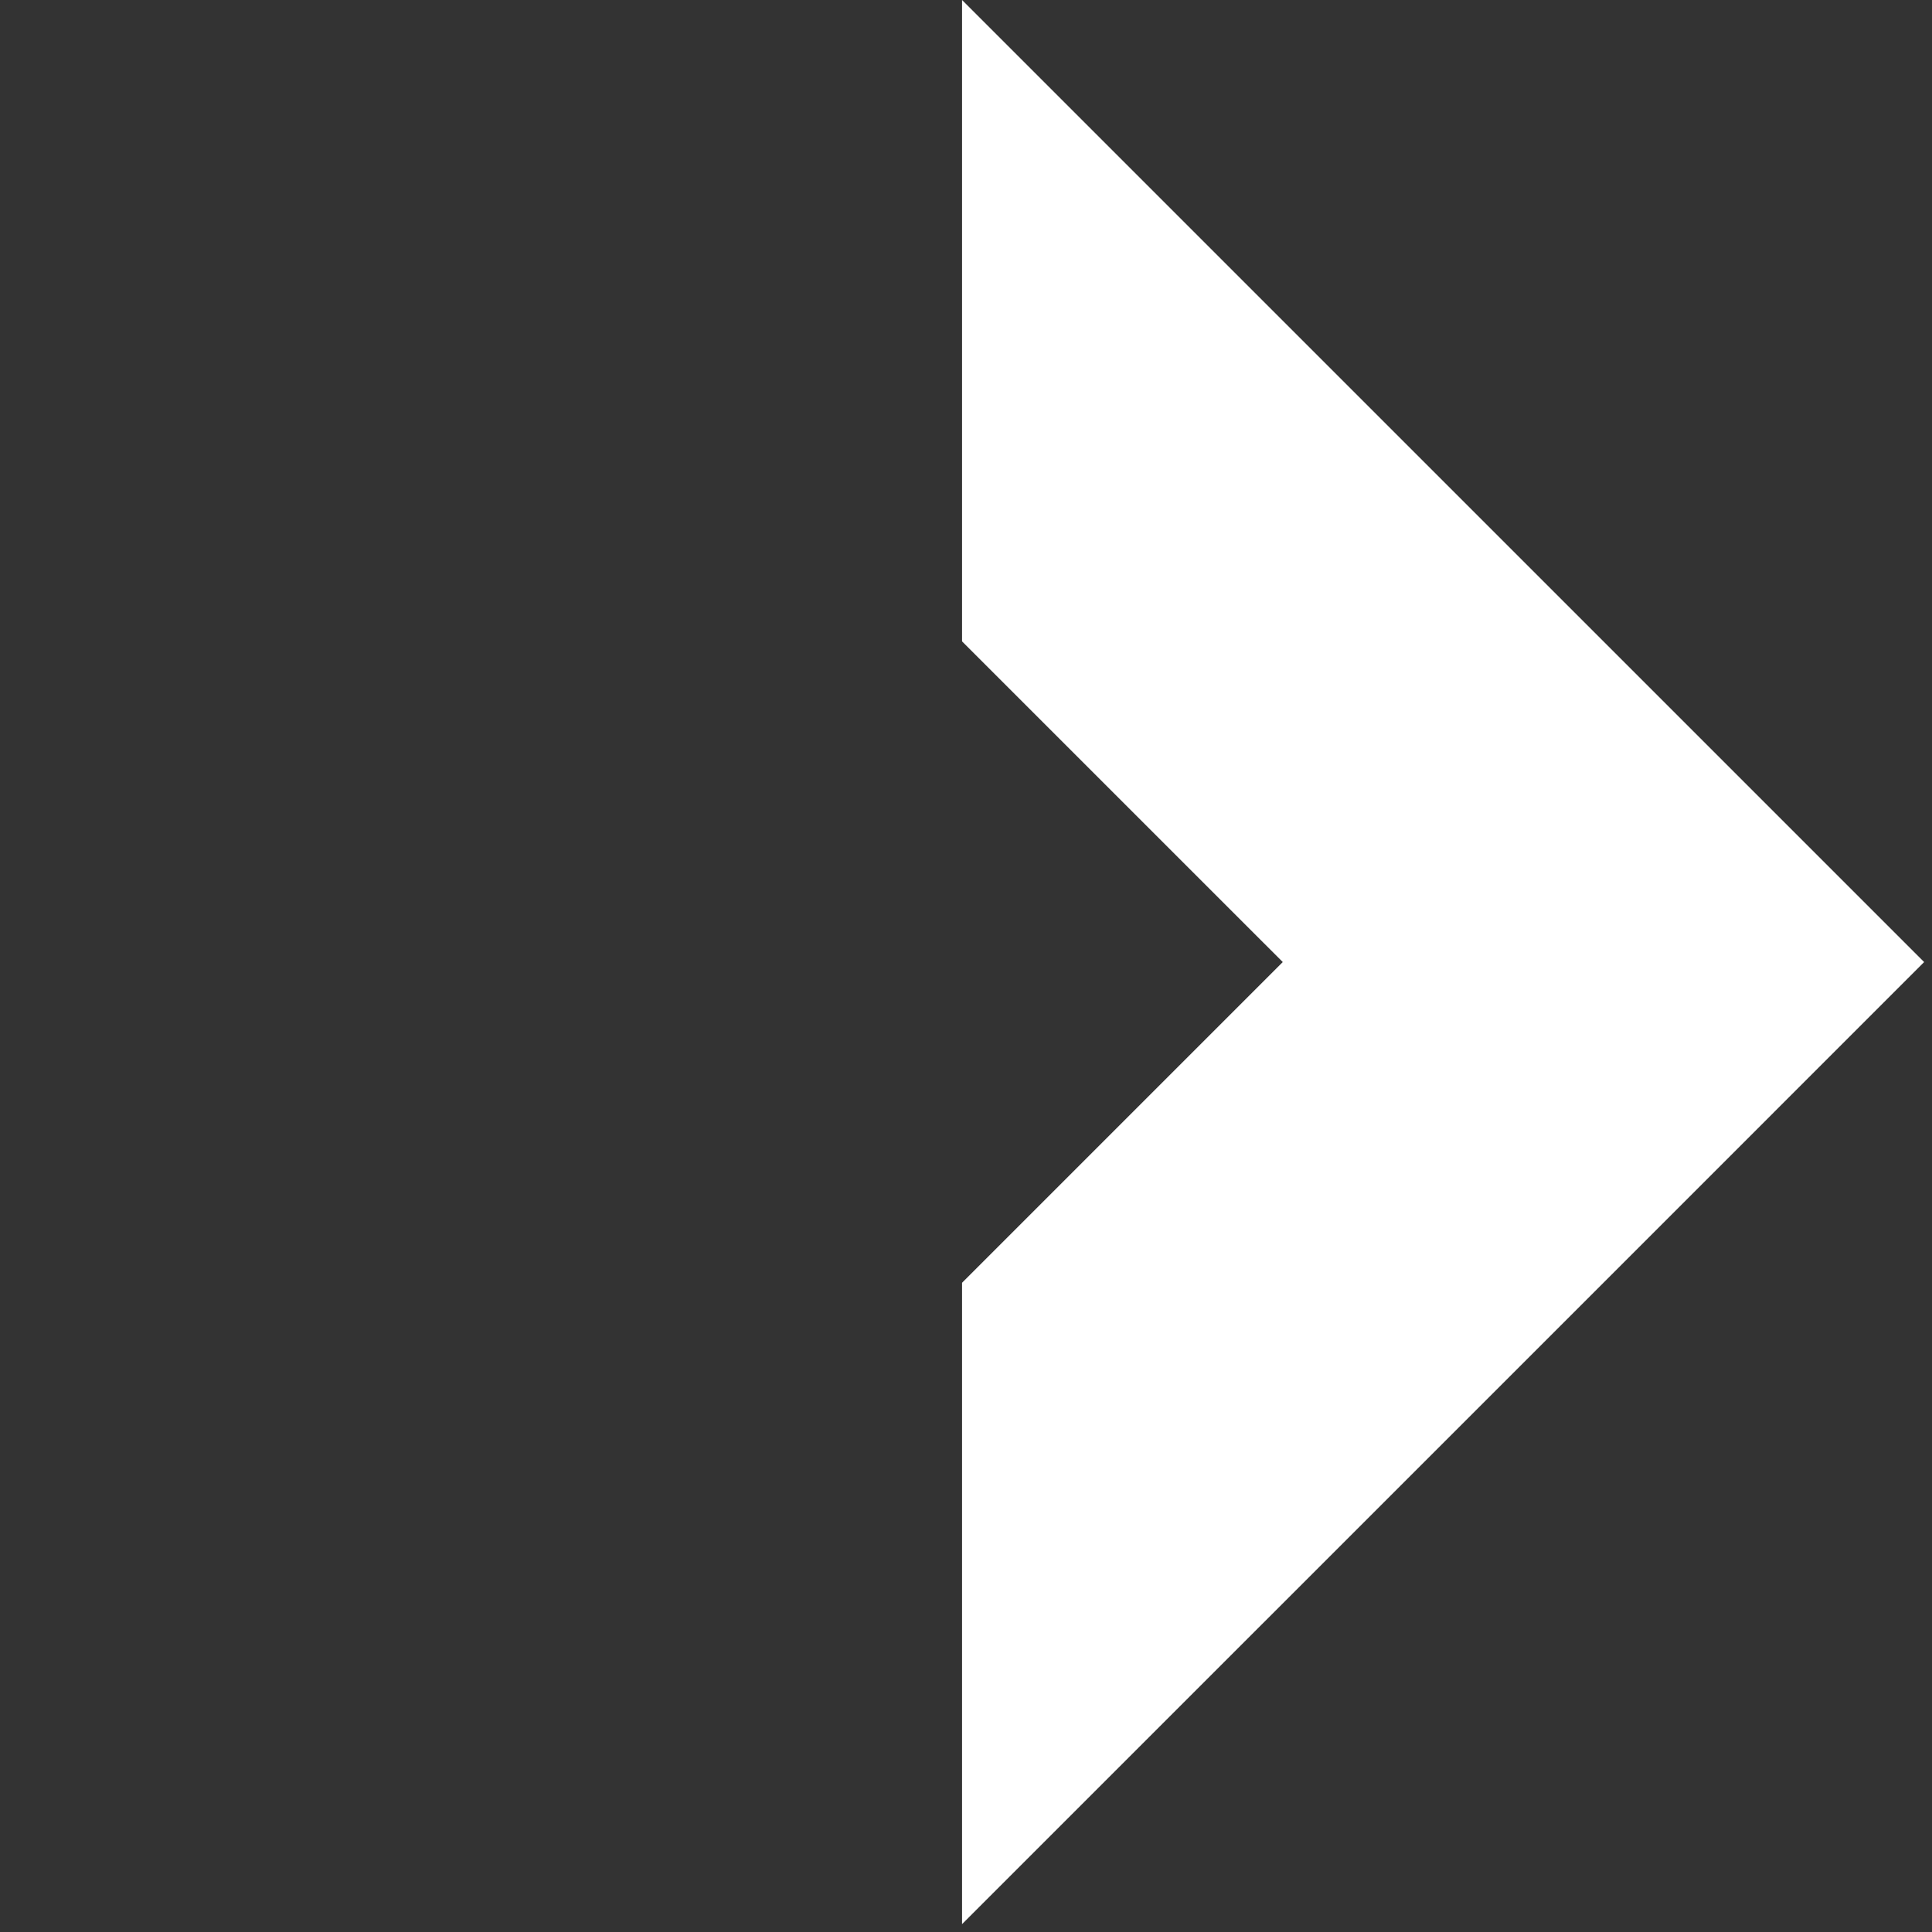 <svg width="71" height="71" viewBox="0 0 71 71" fill="none" xmlns="http://www.w3.org/2000/svg">
<rect x="0" y="0" width="71" height="71" fill="#333333" stroke="none"/>
<path d="M47.141 35.355L35.355 23.57L35.355 7.94261e-06L58.926 23.57L70.711 35.355L58.926 47.141L35.355 70.711L35.355 47.141L47.141 35.355Z" fill="white" fill-opacity="1"/>
</svg>
